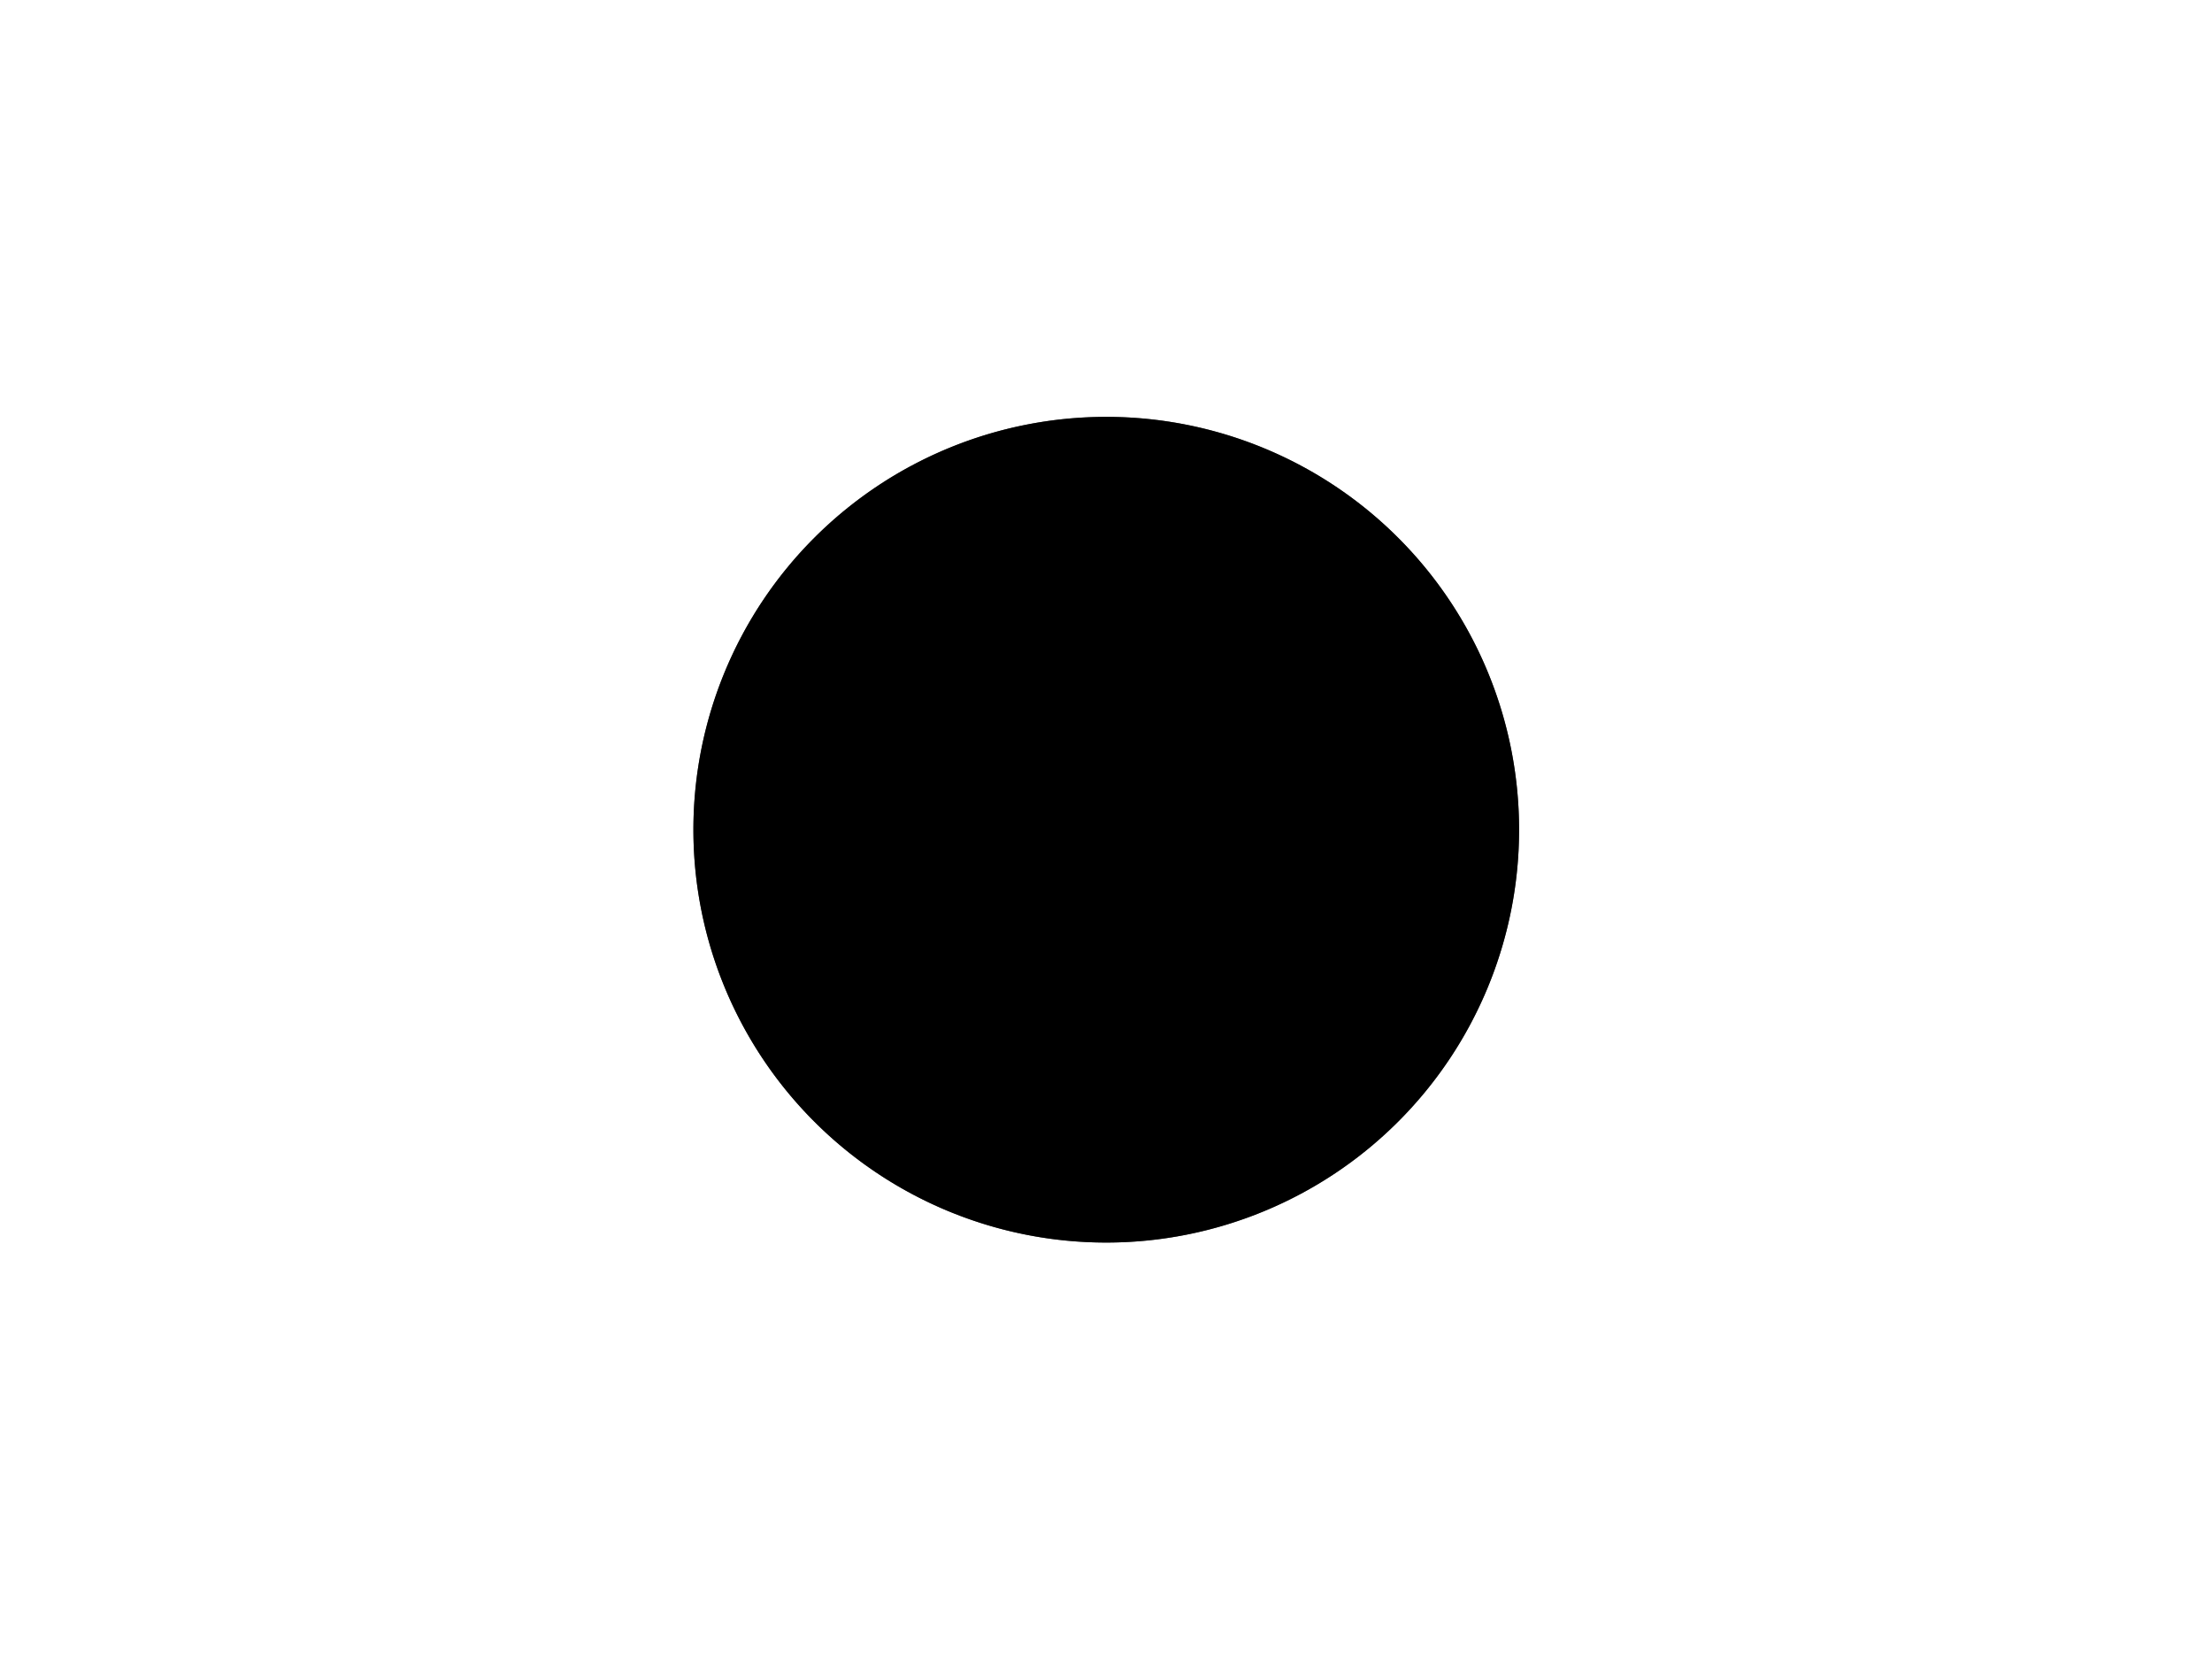<?xml version="1.0" encoding="UTF-8" standalone="no"?>
<!-- Created with Inkscape (http://www.inkscape.org/) -->

<svg
   xmlns:dc="http://purl.org/dc/elements/1.1/"
   xmlns:cc="http://creativecommons.org/ns#"
   xmlns:rdf="http://www.w3.org/1999/02/22-rdf-syntax-ns#"
   xmlns:svg="http://www.w3.org/2000/svg"
   xmlns="http://www.w3.org/2000/svg"
   xmlns:sodipodi="http://sodipodi.sourceforge.net/DTD/sodipodi-0.dtd"
   xmlns:inkscape="http://www.inkscape.org/namespaces/inkscape"
   width="640"
   height="480"
   id="svg2"
   version="1.1"
   inkscape:version="0.48.5 r10040"
   sodipodi:docname="New document 1">
  <defs
     id="defs4" />
  <sodipodi:namedview
     id="base"
     pagecolor="#ffffff"
     bordercolor="#666666"
     borderopacity="1.0"
     inkscape:pageopacity="0.0"
     inkscape:pageshadow="2"
     inkscape:zoom="0.98994949"
     inkscape:cx="191.65731"
     inkscape:cy="339.43203"
     inkscape:document-units="px"
     inkscape:current-layer="layer1"
     showgrid="false"
     fit-margin-top="0"
     fit-margin-left="0"
     fit-margin-right="0"
     fit-margin-bottom="0"
     inkscape:window-width="1920"
     inkscape:window-height="1019"
     inkscape:window-x="-9"
     inkscape:window-y="-9"
     inkscape:window-maximized="1" />
  <g
     inkscape:label="Layer 1"
     inkscape:groupmode="layer"
     id="layer1"
     transform="translate(0,-572.362)">
    <path
       sodipodi:type="arc"
       style="opacity:0.669;fill:#000000;stroke:none;stroke-width:1.142;stroke-linejoin:miter;stroke-miterlimit:4;stroke-opacity:1;stroke-dasharray:none;fill-opacity:1"
       id="path2987"
       sodipodi:cx="306.5813"
       sodipodi:cy="264.33243"
       sodipodi:rx="117.68277"
       sodipodi:ry="117.68277"
       d="m 424.264,264.332 a 117.683,117.683 0 1 1 -235.366,0 117.683,117.683 0 1 1 235.366,0 z"
       transform="matrix(1.015,0,0,1.015,8.891,544.126)" />
    <path
       transform="matrix(1.015,0,0,1.015,8.891,544.126)"
       d="m 424.264,264.332 a 117.683,117.683 0 1 1 -235.366,0 117.683,117.683 0 1 1 235.366,0 z"
       sodipodi:ry="117.68277"
       sodipodi:rx="117.68277"
       sodipodi:cy="264.33243"
       sodipodi:cx="306.5813"
       id="path3757"
       style="opacity:1;fill:#000000;stroke:none;stroke-width:1.142;stroke-linejoin:miter;stroke-miterlimit:4;stroke-opacity:1;stroke-dasharray:none;fill-opacity:1"
       sodipodi:type="arc" />
  </g>
</svg>
